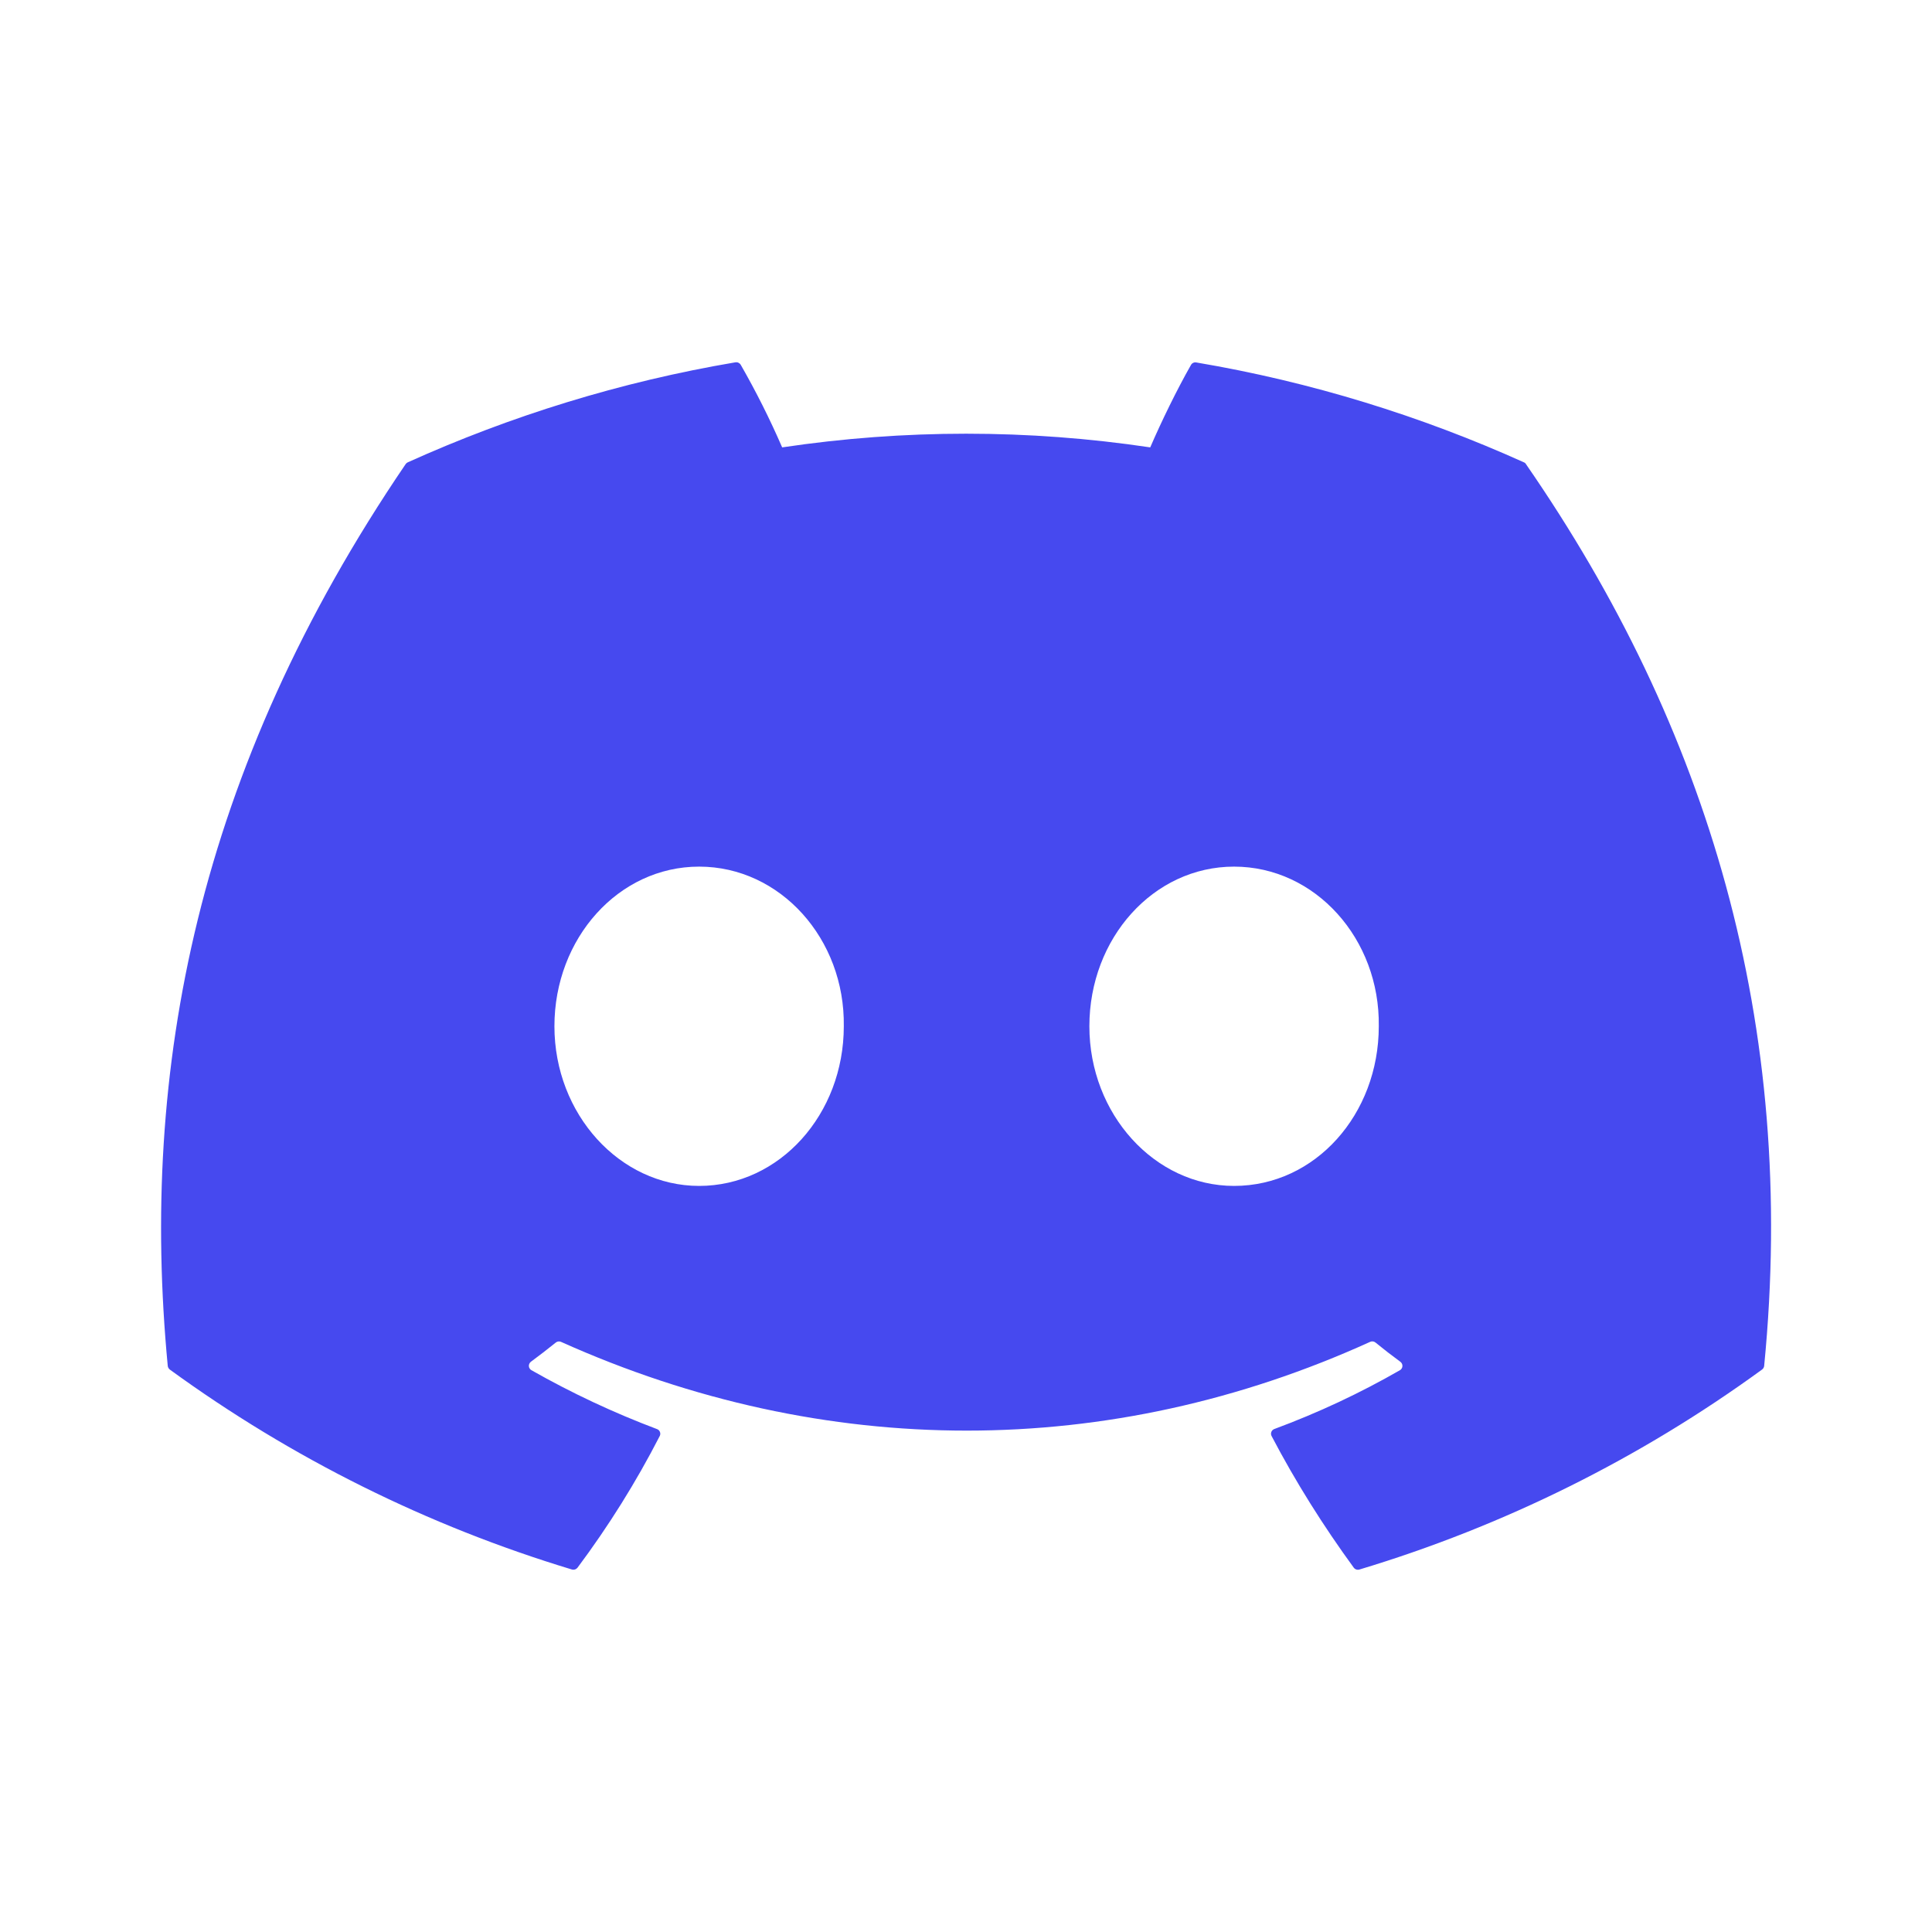 <svg width="64" height="64" viewBox="0 0 64 64" fill="none" xmlns="http://www.w3.org/2000/svg">
<path d="M50.485 15.317C47.085 13.784 43.44 12.651 39.629 12.007C39.595 12 39.56 12.004 39.529 12.019C39.497 12.033 39.471 12.057 39.454 12.087C38.987 12.906 38.467 13.975 38.103 14.82C34.061 14.216 29.952 14.216 25.91 14.82C25.504 13.884 25.046 12.971 24.539 12.087C24.521 12.056 24.495 12.032 24.464 12.017C24.433 12.002 24.398 11.997 24.363 12.002C20.554 12.646 16.91 13.78 13.508 15.315C13.479 15.328 13.454 15.348 13.437 15.375C6.521 25.541 4.626 35.456 5.557 45.247C5.56 45.271 5.567 45.294 5.579 45.315C5.591 45.336 5.607 45.354 5.626 45.369C9.662 48.307 14.164 50.546 18.943 51.991C18.977 52.001 19.012 52.001 19.046 51.99C19.079 51.98 19.108 51.96 19.13 51.933C20.158 50.557 21.07 49.098 21.854 47.571C21.865 47.55 21.872 47.527 21.873 47.504C21.874 47.48 21.87 47.456 21.861 47.435C21.853 47.413 21.84 47.393 21.823 47.377C21.806 47.36 21.785 47.348 21.763 47.34C20.328 46.799 18.937 46.147 17.603 45.389C17.579 45.375 17.559 45.356 17.545 45.332C17.53 45.309 17.521 45.282 17.52 45.255C17.518 45.227 17.523 45.2 17.535 45.175C17.546 45.15 17.564 45.128 17.585 45.111C17.866 44.904 18.145 44.689 18.412 44.473C18.436 44.454 18.465 44.442 18.496 44.438C18.526 44.434 18.557 44.438 18.585 44.451C27.312 48.371 36.763 48.371 45.387 44.451C45.415 44.438 45.447 44.432 45.478 44.436C45.509 44.439 45.538 44.452 45.562 44.471C45.829 44.689 46.107 44.904 46.389 45.111C46.411 45.127 46.429 45.149 46.441 45.174C46.453 45.199 46.459 45.226 46.457 45.254C46.456 45.281 46.448 45.308 46.434 45.331C46.419 45.355 46.4 45.375 46.376 45.389C45.047 46.153 43.665 46.8 42.214 47.338C42.191 47.346 42.171 47.358 42.154 47.375C42.137 47.392 42.124 47.411 42.115 47.434C42.107 47.456 42.103 47.479 42.104 47.503C42.105 47.527 42.112 47.55 42.123 47.571C42.923 49.097 43.838 50.551 44.845 51.931C44.866 51.959 44.895 51.98 44.928 51.991C44.962 52.002 44.998 52.003 45.031 51.993C49.819 50.552 54.328 48.313 58.369 45.369C58.389 45.355 58.405 45.337 58.417 45.316C58.43 45.296 58.437 45.273 58.44 45.249C59.551 33.93 56.578 24.095 50.553 15.38C50.539 15.351 50.514 15.329 50.485 15.317ZM23.159 39.285C20.532 39.285 18.366 36.909 18.366 33.996C18.366 31.081 20.49 28.708 23.159 28.708C25.848 28.708 27.994 31.101 27.952 33.996C27.952 36.912 25.828 39.285 23.159 39.285ZM40.88 39.285C38.252 39.285 36.087 36.909 36.087 33.996C36.087 31.081 38.209 28.708 40.88 28.708C43.569 28.708 45.716 31.101 45.674 33.996C45.674 36.912 43.572 39.285 40.88 39.285Z" fill="#4649EF"/>
</svg>

